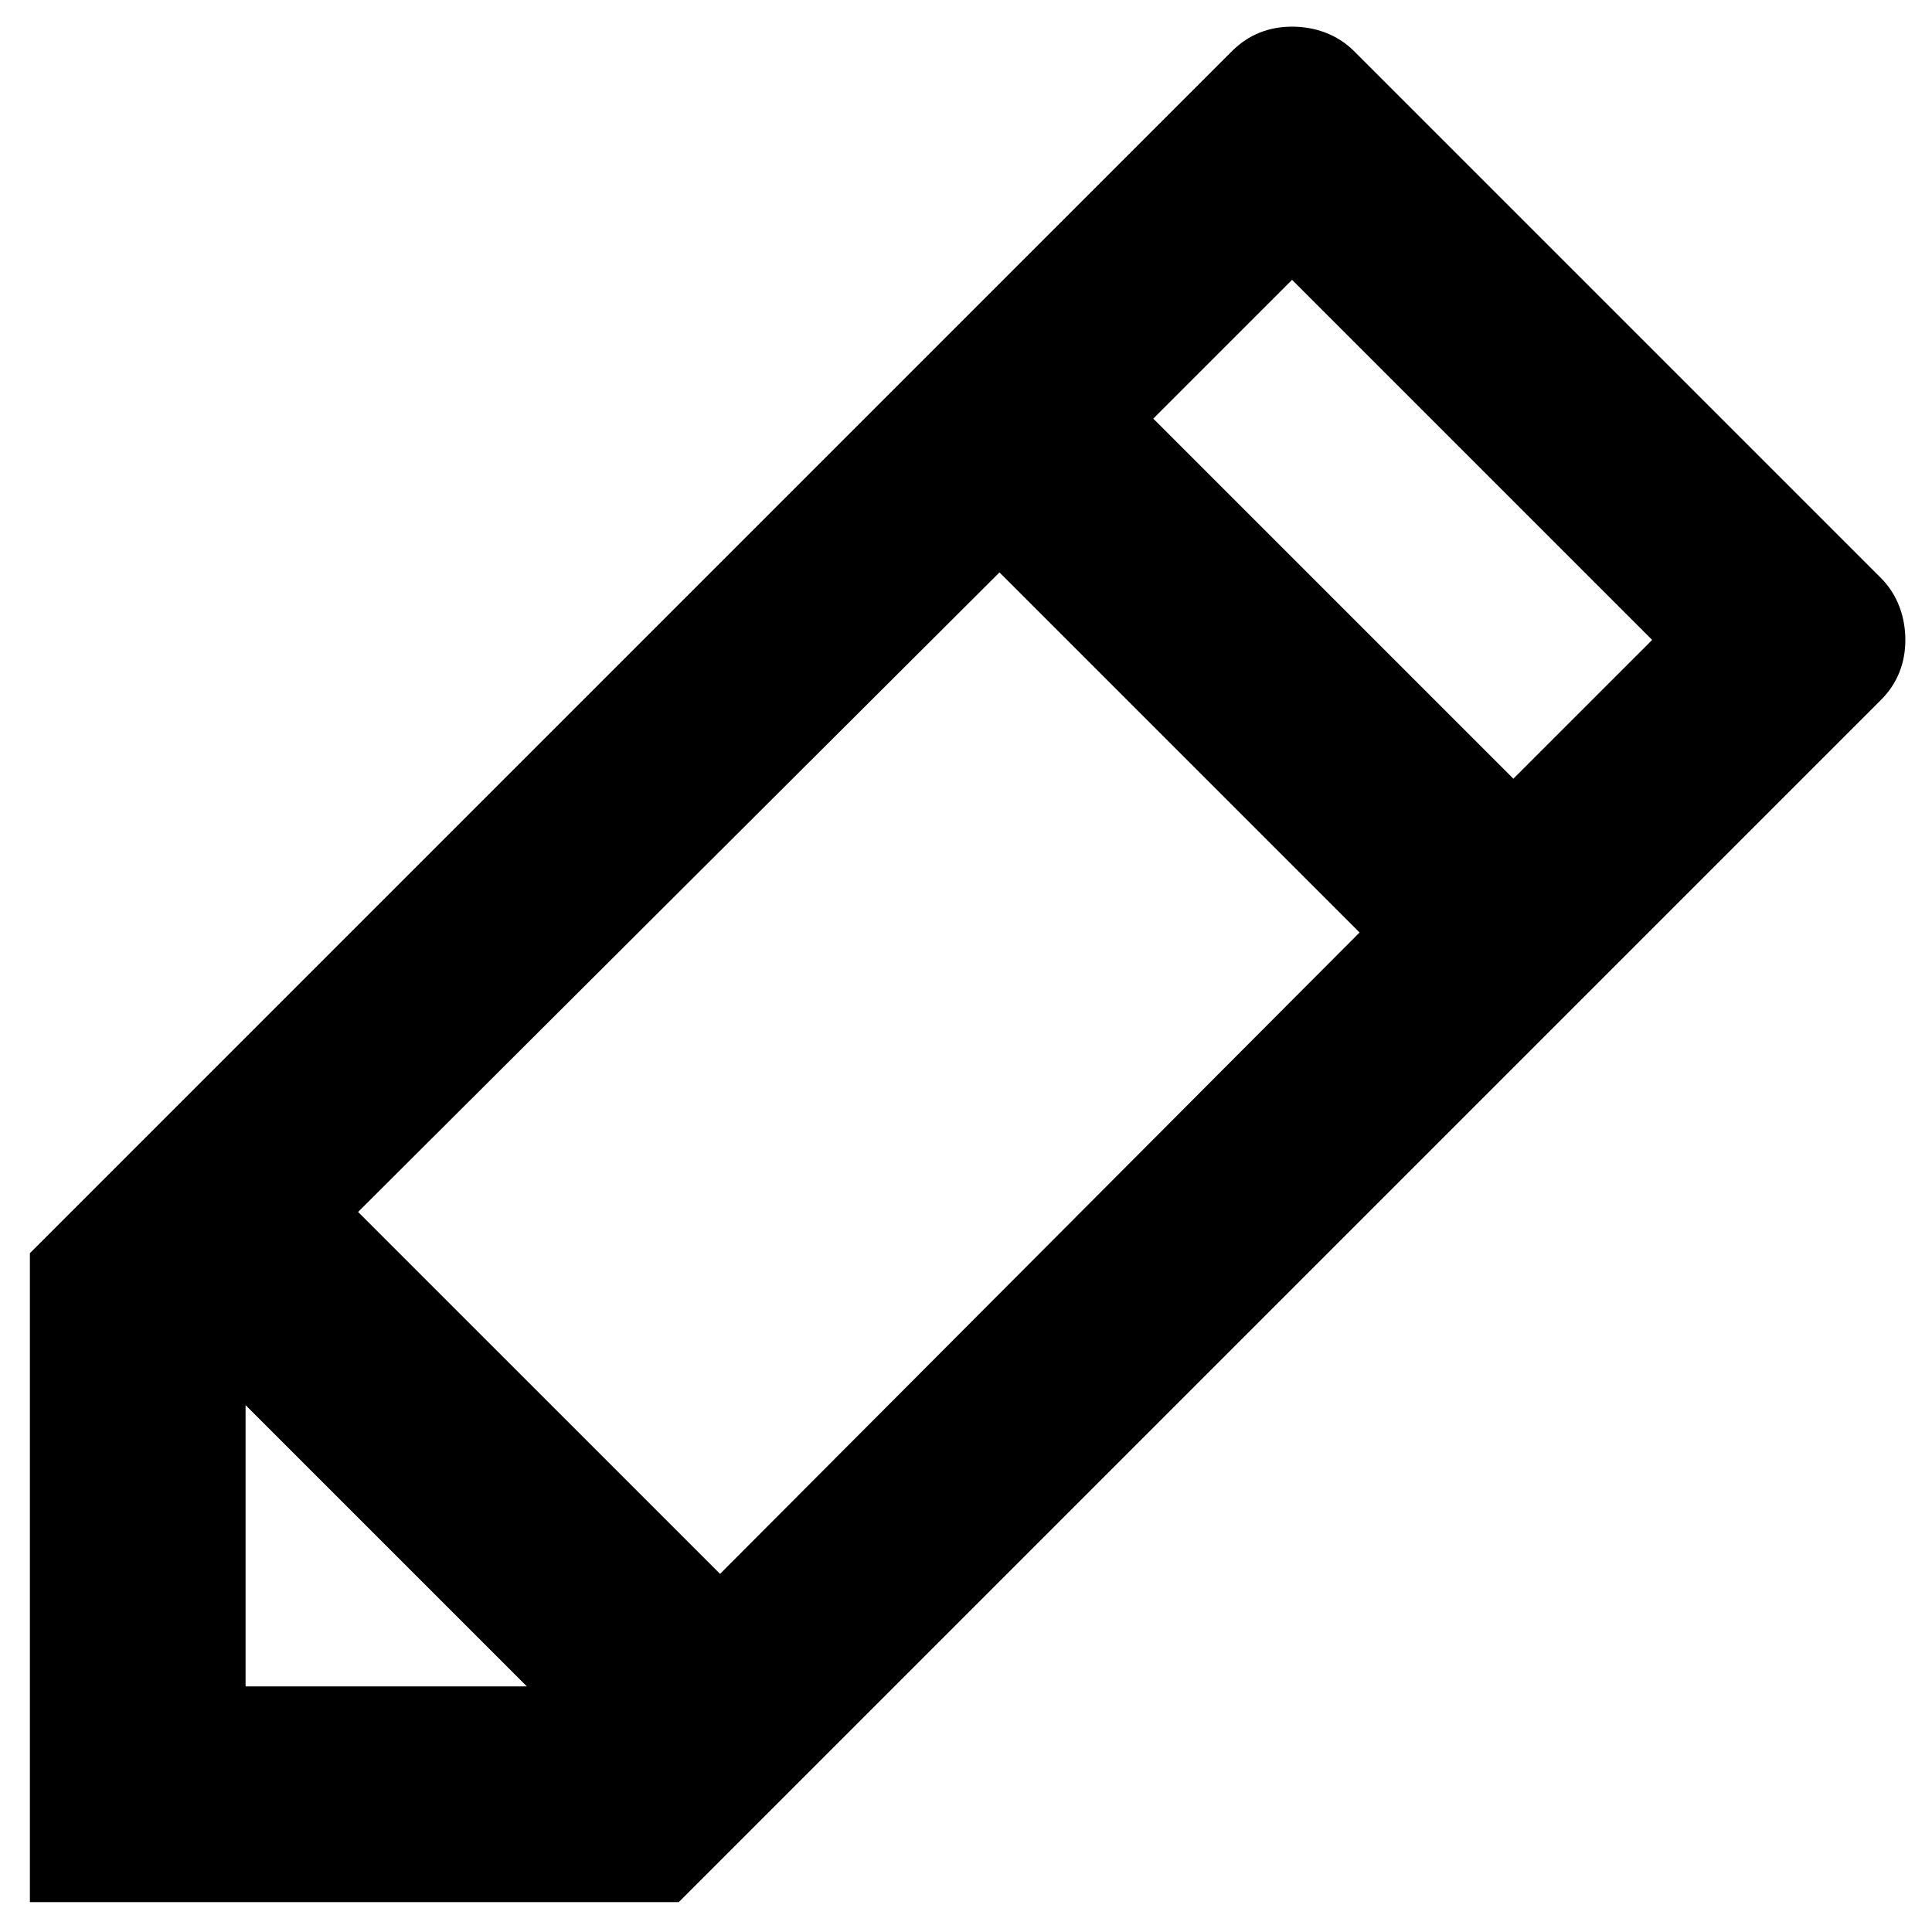<?xml version="1.0" encoding="utf-8"?>
<!-- Generator: Adobe Illustrator 16.0.3, SVG Export Plug-In . SVG Version: 6.00 Build 0)  -->
<!DOCTYPE svg PUBLIC "-//W3C//DTD SVG 1.1//EN" "http://www.w3.org/Graphics/SVG/1.1/DTD/svg11.dtd">
<svg version="1.1" id="Warstwa_1" xmlns="http://www.w3.org/2000/svg" xmlns:xlink="http://www.w3.org/1999/xlink" x="0px" y="0px"
	 width="128px" height="128px" viewBox="0 0 128 128" enable-background="new 0 0 128 128" xml:space="preserve">
<g>
	<path d="M89.703,3.382l34.916,34.915c1.117,1.118,1.615,2.609,1.615,4.1s-0.498,2.858-1.615,3.976L44.972,126.02H1.98V83.027
		L81.627,3.382c1.119-1.118,2.485-1.616,3.976-1.616C87.095,1.766,88.585,2.264,89.703,3.382z M47.706,104.274L90.075,61.78
		L66.219,37.924L23.725,80.295L47.706,104.274z M34.907,111.729L16.27,93.093v18.637H34.907z M76.408,27.735l23.856,23.856
		l9.195-9.194L85.603,18.541L76.408,27.735z"/>
</g>
</svg>
